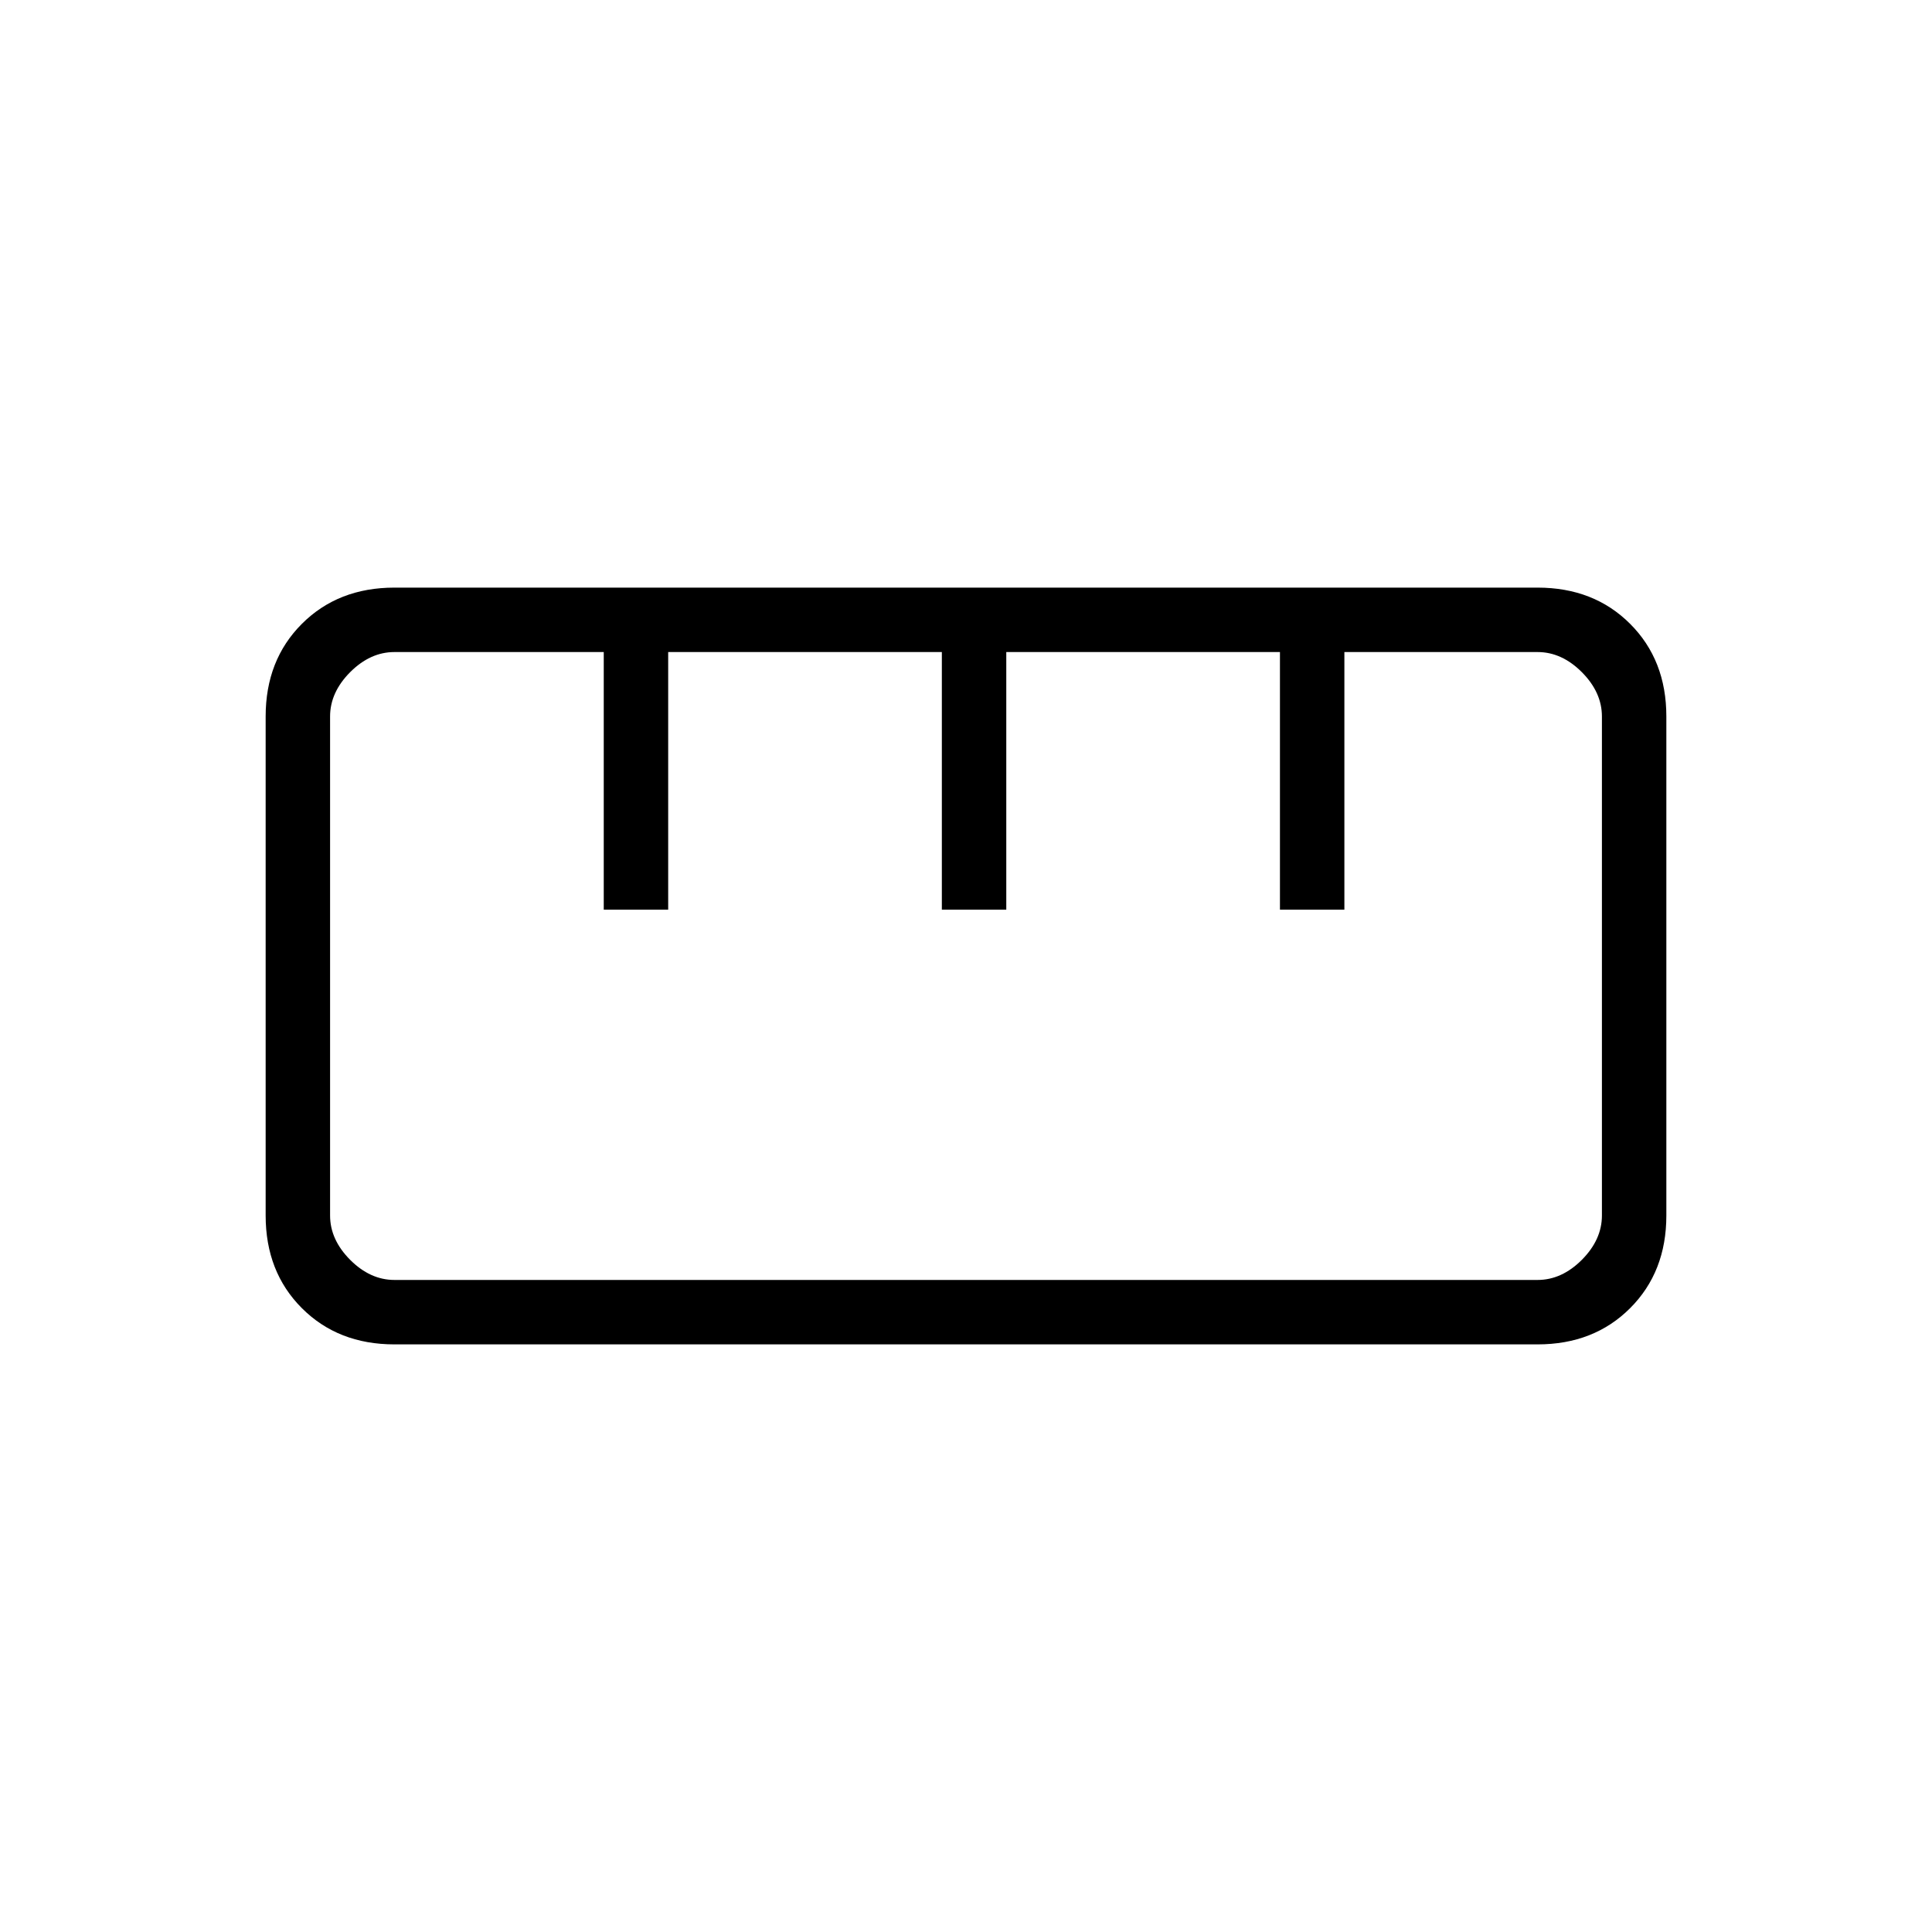 <svg xmlns="http://www.w3.org/2000/svg" height="20" width="20"><path d="M4.083 13.917q-.583 0-.958-.375t-.375-.959V7.417q0-.584.375-.959t.958-.375h11.834q.583 0 .958.375t.375.959v5.166q0 .584-.375.959t-.958.375Zm0-.667h11.834q.25 0 .458-.208.208-.209.208-.459V7.417q0-.25-.208-.459-.208-.208-.458-.208h-2v2.667h-.667V6.75h-2.833v2.667H9.75V6.75H6.917v2.667H6.25V6.75H4.083q-.25 0-.458.208-.208.209-.208.459v5.166q0 .25.208.459.208.208.458.208ZM6.25 9.417h.667Zm3.5 0h.667Zm3.5 0h.667ZM10 10Z"/></svg>